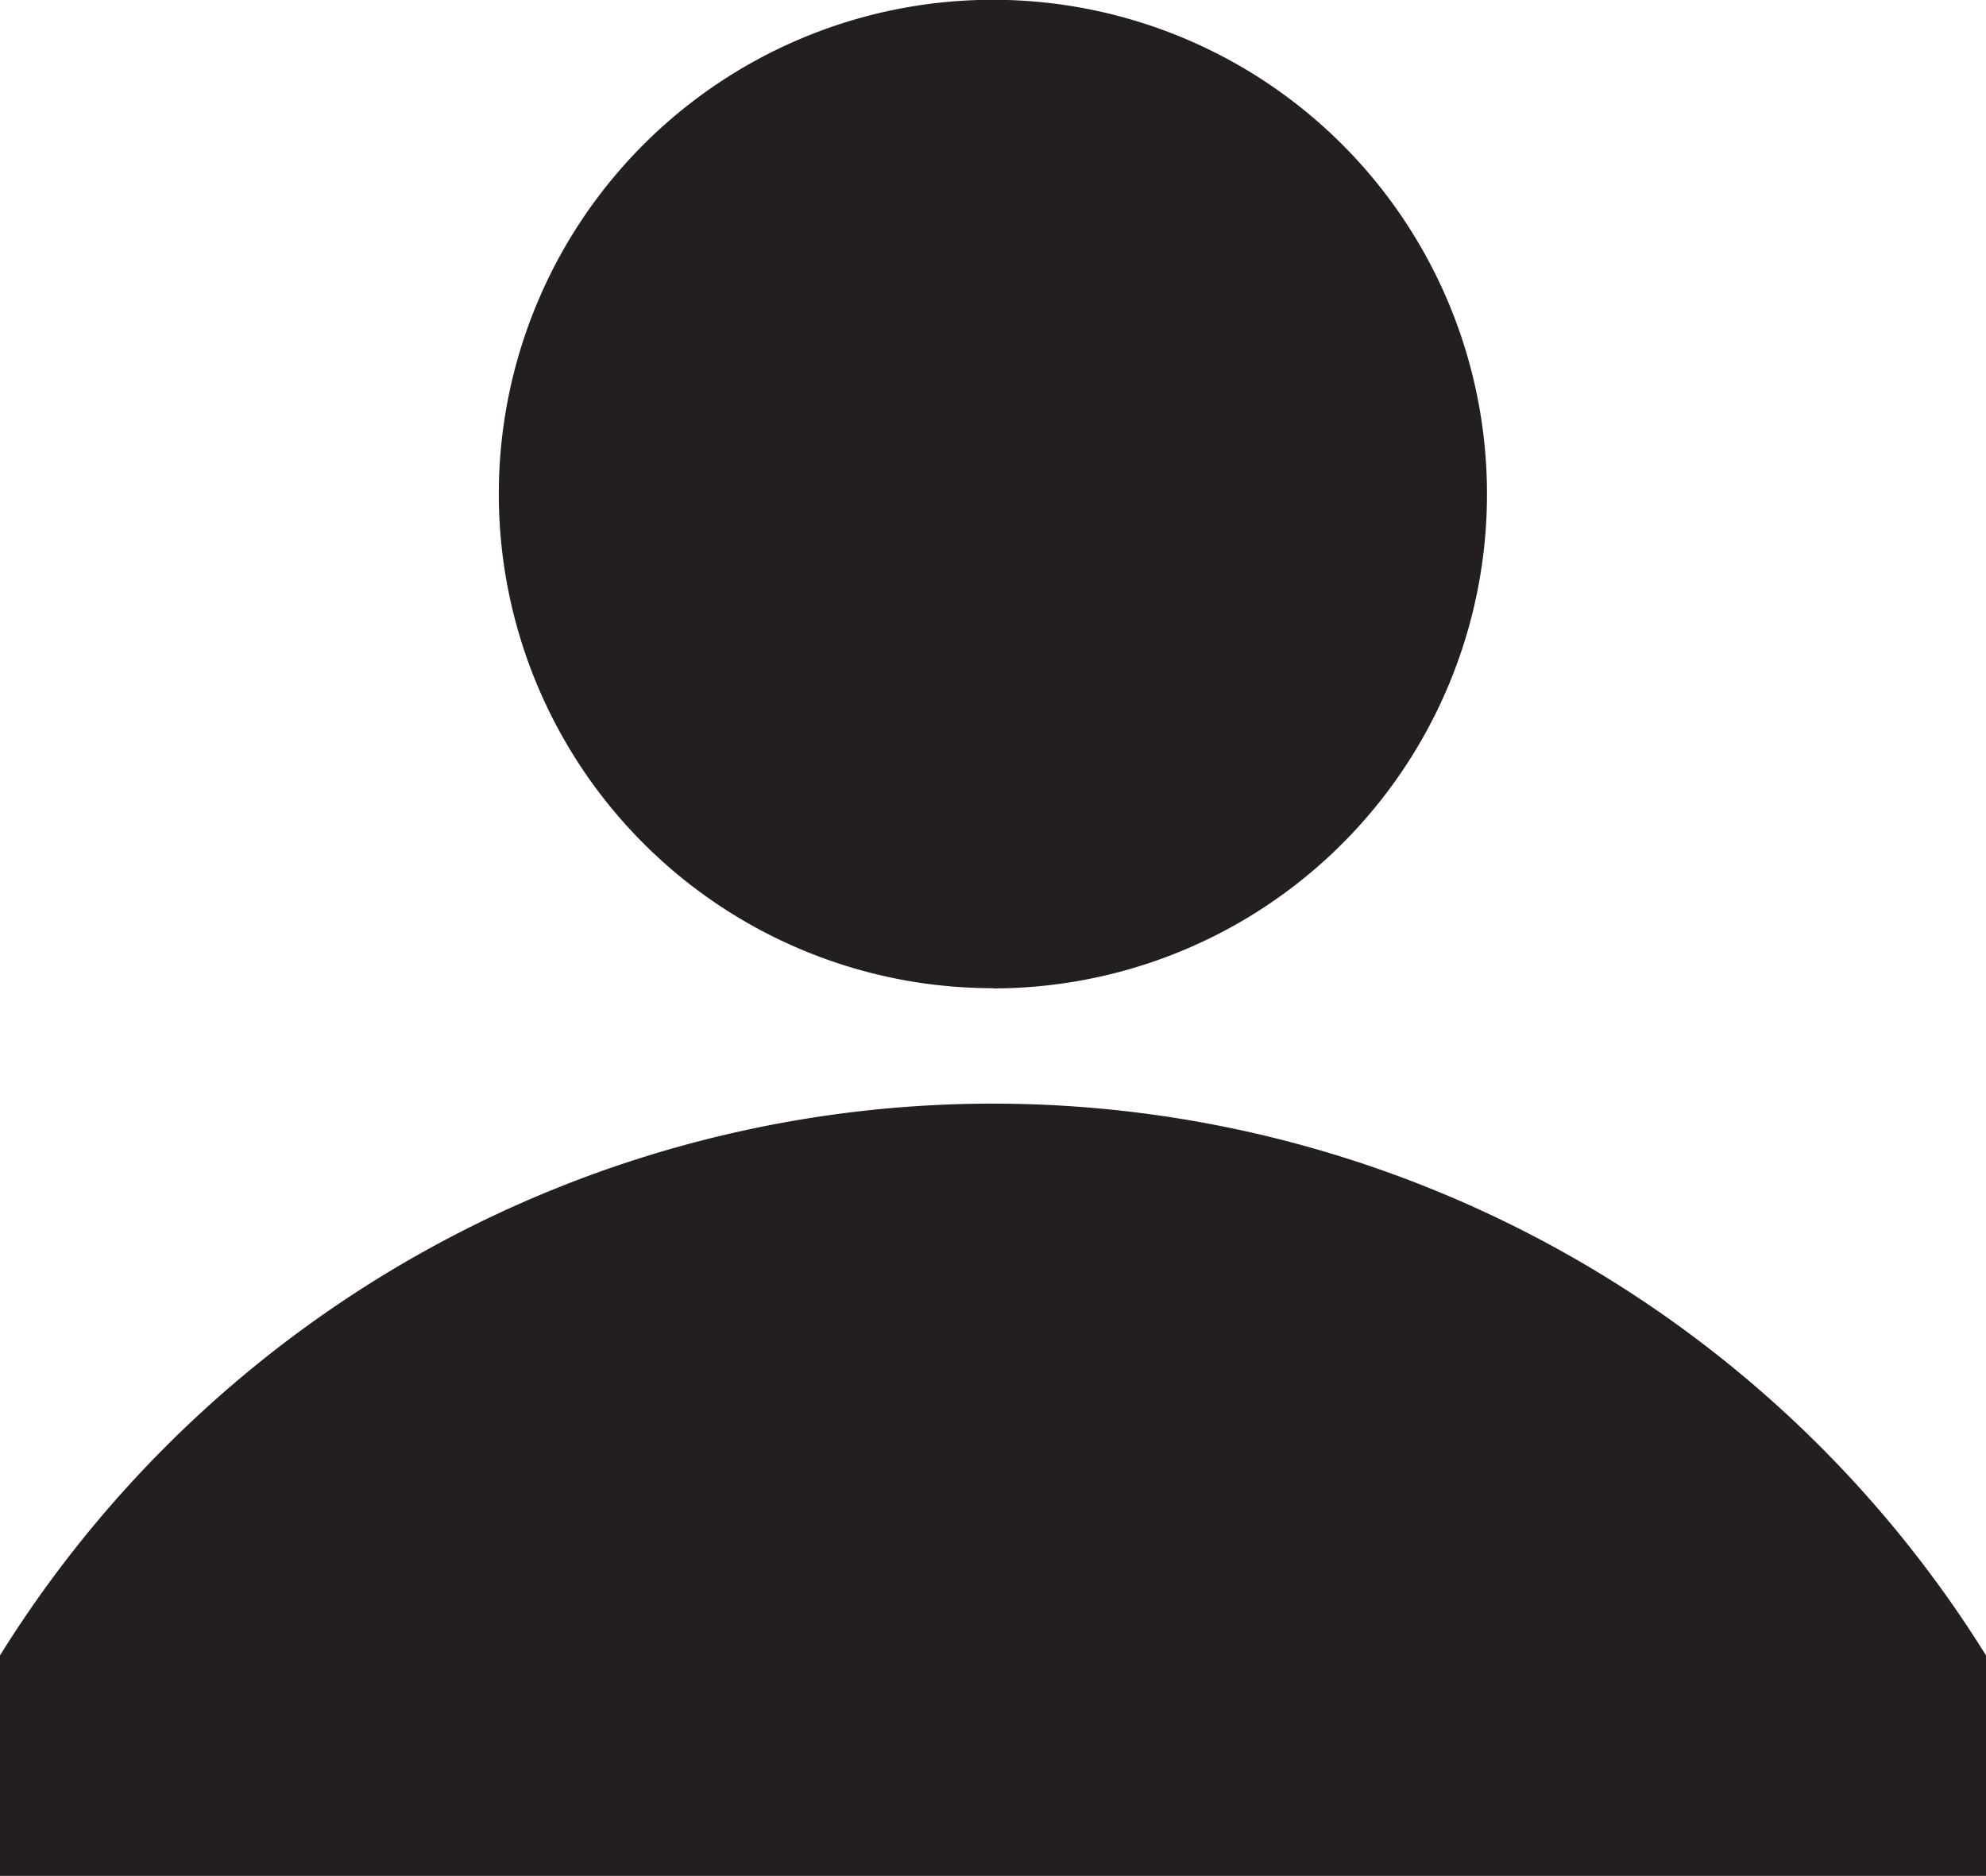 <svg xmlns="http://www.w3.org/2000/svg" width="19.37" height="18.294" viewBox="0 0 19.37 18.294"><path d="M364.163,680.4V678.25a11.407,11.407,0,0,1,19.37,0V680.4Zm9.684-8.656a4.819,4.819,0,1,1,4.819-4.819A4.819,4.819,0,0,1,373.847,671.746Z" transform="translate(-364.163 -662.108)" fill="#231f20" fill-rule="evenodd"/></svg>